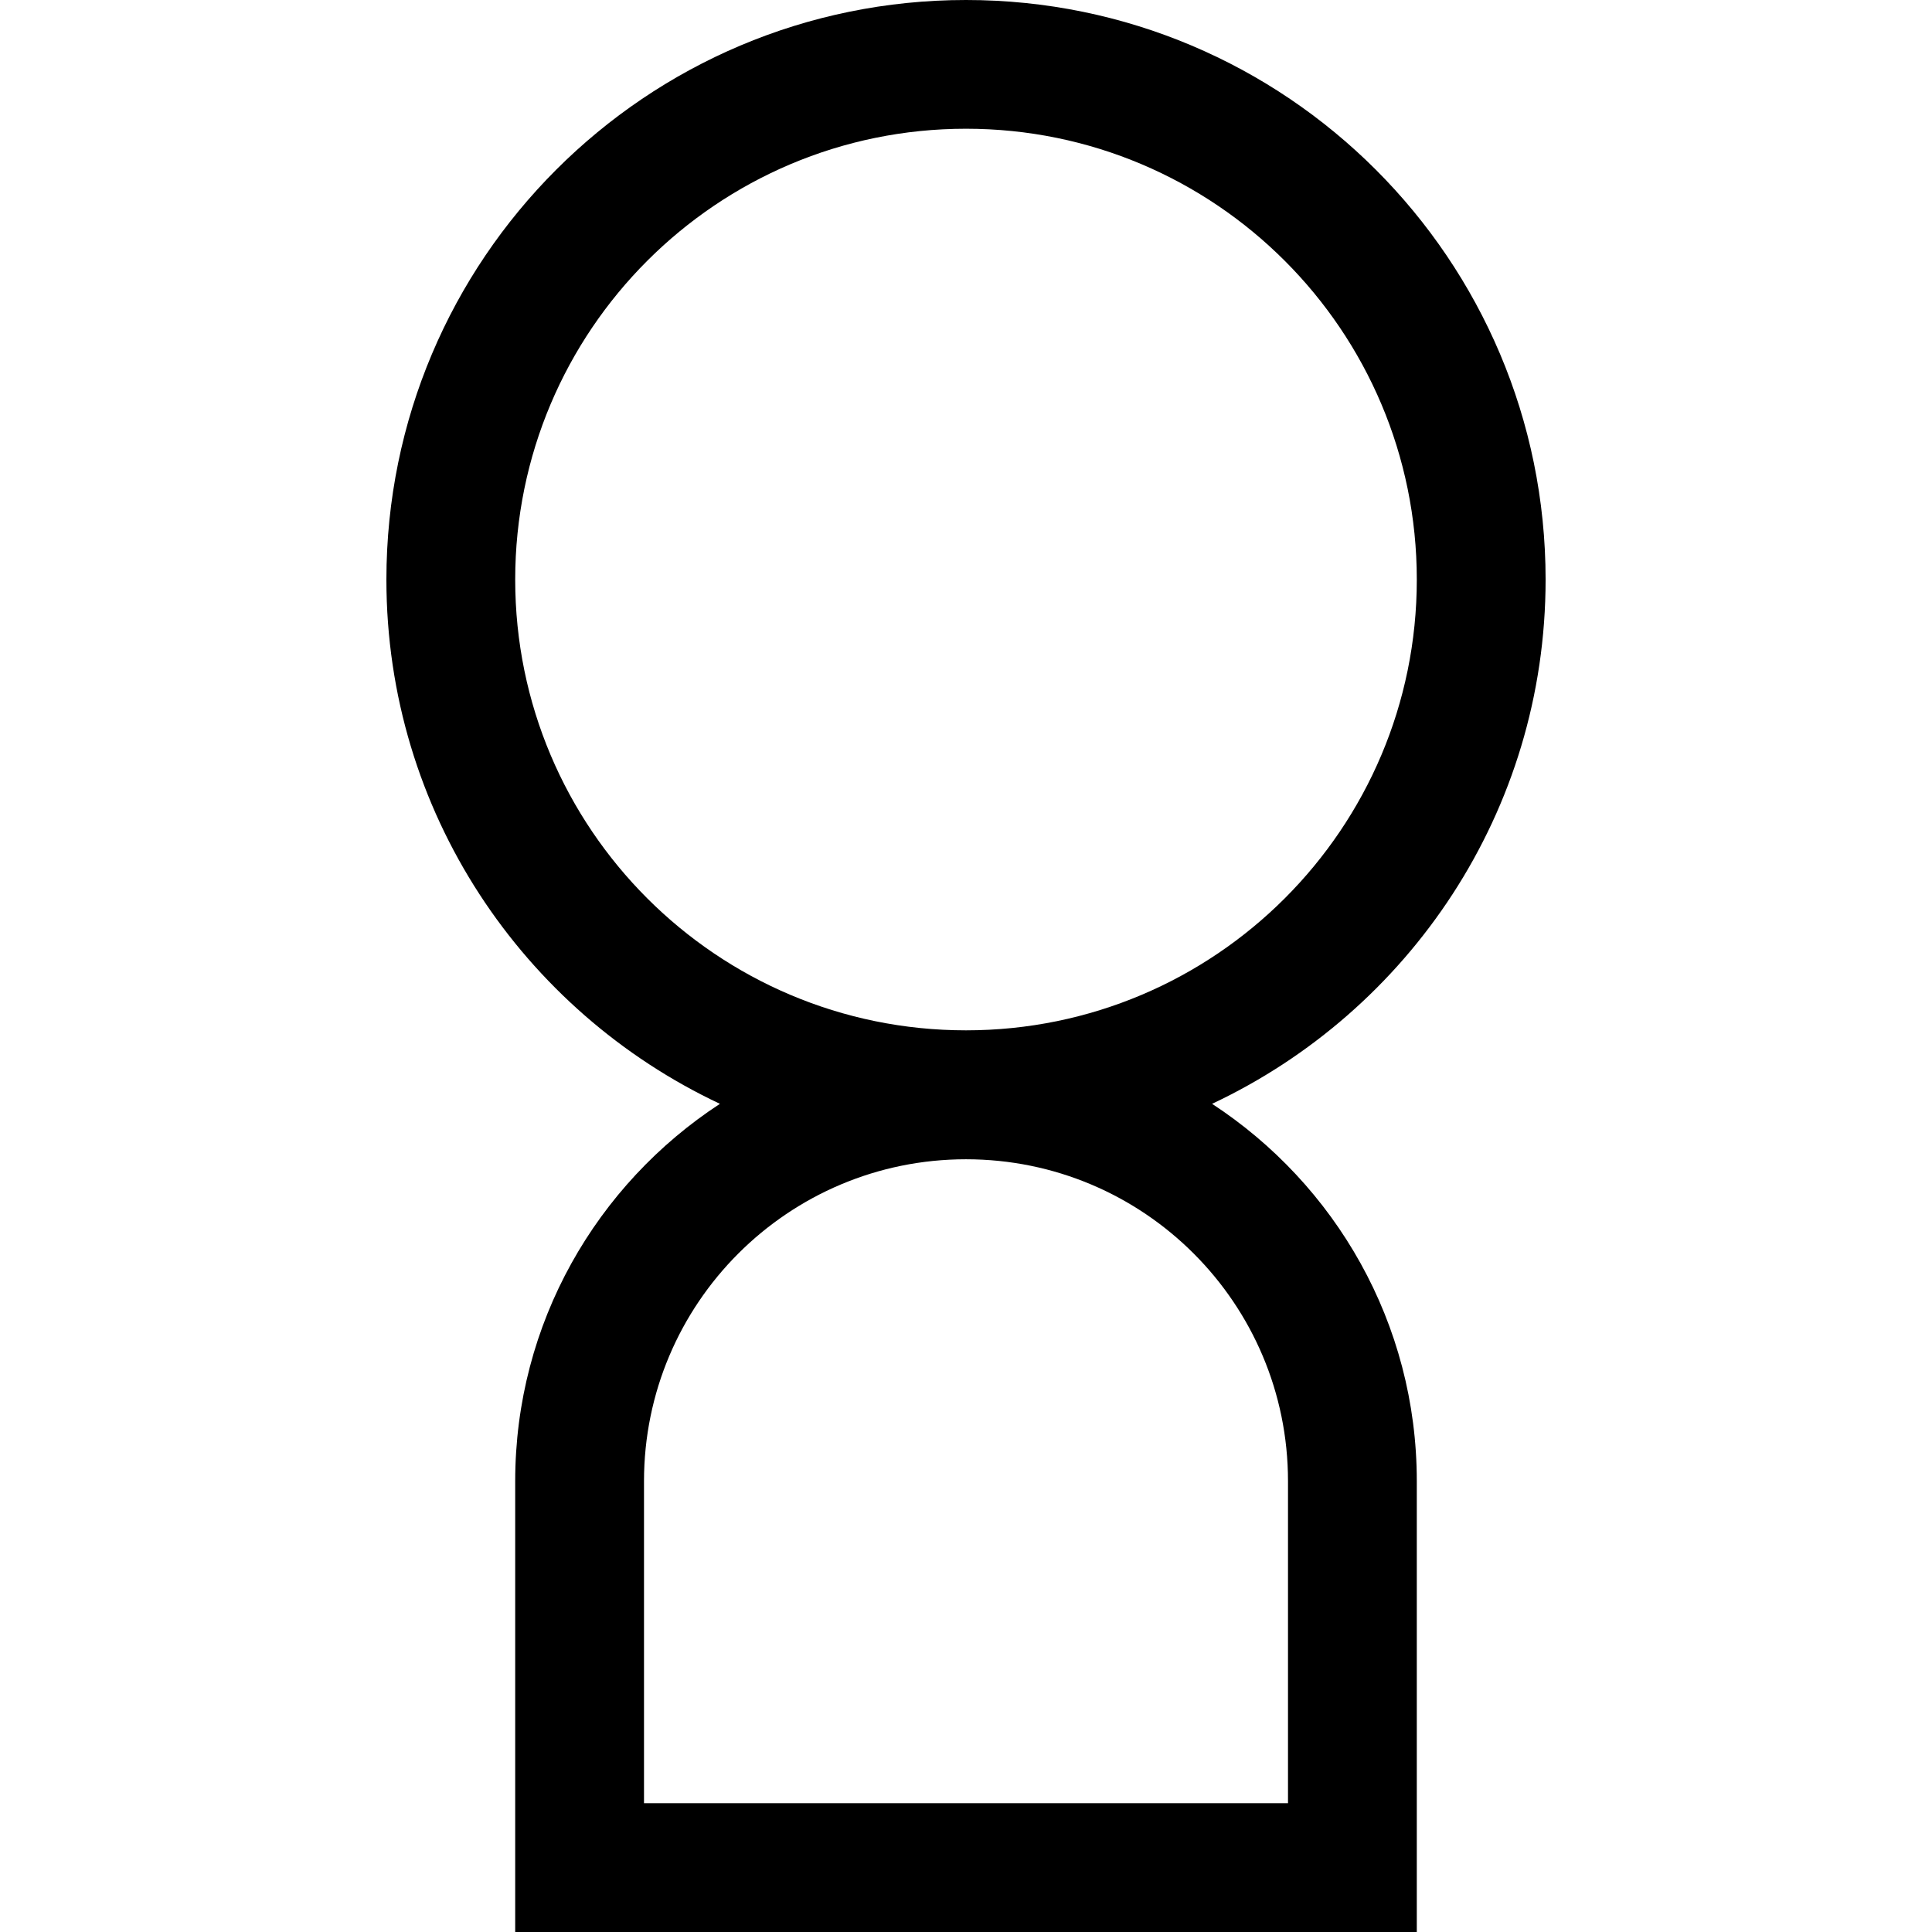 <?xml version="1.0" encoding="utf-8"?>
<!-- Generator: Adobe Illustrator 16.0.0, SVG Export Plug-In . SVG Version: 6.00 Build 0)  -->
<!DOCTYPE svg PUBLIC "-//W3C//DTD SVG 1.1//EN" "http://www.w3.org/Graphics/SVG/1.1/DTD/svg11.dtd">
<svg version="1.1" id="Layer_1" xmlns="http://www.w3.org/2000/svg" xmlns:xlink="http://www.w3.org/1999/xlink" x="0px" y="0px"
	 width="30px" height="30px" viewBox="0 0 30 30" enable-background="new 0 0 30 30" xml:space="preserve">
<path fill-rule="evenodd" clip-rule="evenodd" d="M18.821,17.14C20.733,18.39,22,20.544,22,23v7c-0.814,0-1.466,0-2,0
	c-3.604,0-1.633,0-5,0c-0.36,0-0.688,0-1,0c-1.893,0-2.969,0-4,0c-0.623,0-1.232,0-2,0v-7c0-2.456,1.267-4.61,3.179-5.86
	C8.121,15.702,6,12.602,6,9c0-4.971,4.029-9,9-9s9,4.029,9,9C24,12.602,21.879,15.702,18.821,17.14z M10,23v5h10v-5
	c0-2.761-2.238-4.999-5-4.999S10,20.239,10,23z M15,1.999c-3.866,0-7,3.135-7,7.001s3.134,6.999,7,6.999S22,12.866,22,9
	S18.866,1.999,15,1.999z"/>
</svg>
